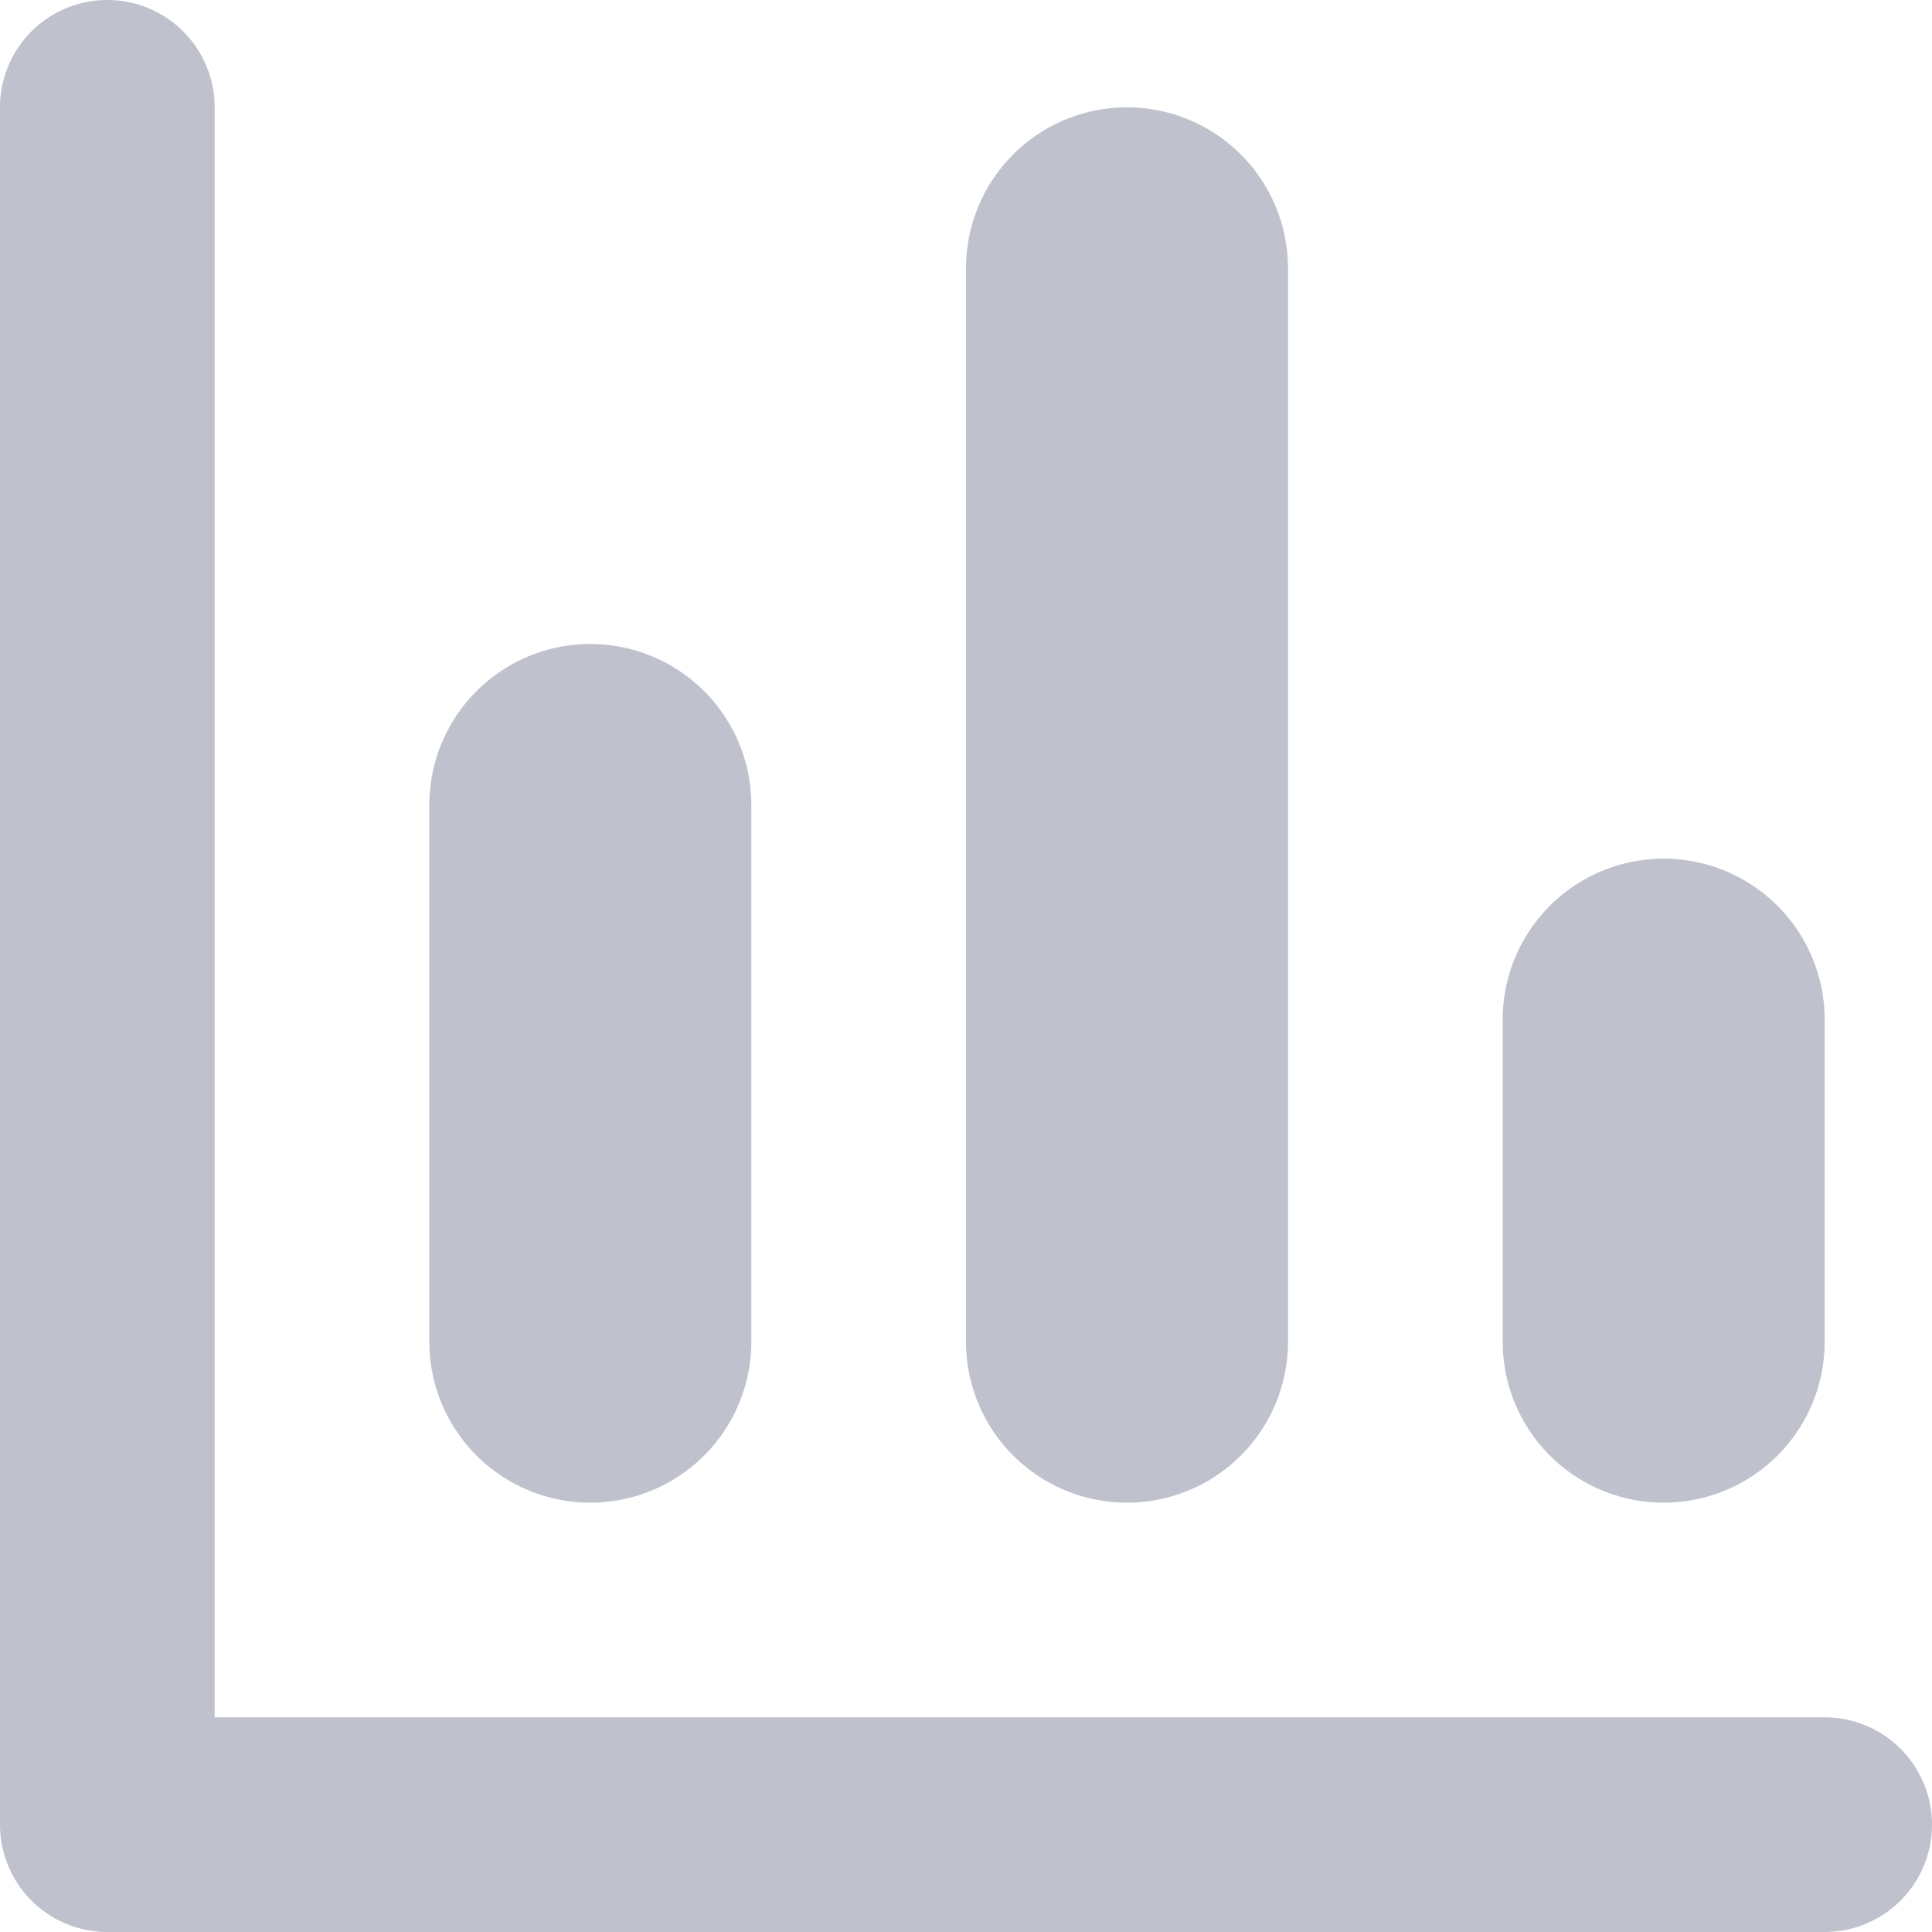 <svg xmlns="http://www.w3.org/2000/svg" width="18" height="18"><path data-name="Rectangle 62 Copy 4" d="M10.5 1A1.5 1.5 0 0112 2.5v10a1.5 1.5 0 01-3 0v-10A1.5 1.5 0 0110.5 1zm-5 5A1.5 1.5 0 017 7.5v5a1.5 1.5 0 01-3 0v-5A1.5 1.5 0 015.5 6zM2 16h15a1 1 0 010 2H1a1 1 0 01-1-1V1a1 1 0 012 0v15zm13.5-8A1.5 1.5 0 0117 9.5v3a1.5 1.5 0 01-3 0v-3A1.5 1.5 0 0115.5 8z" fill="#bfc2cd" fill-rule="evenodd"/></svg>